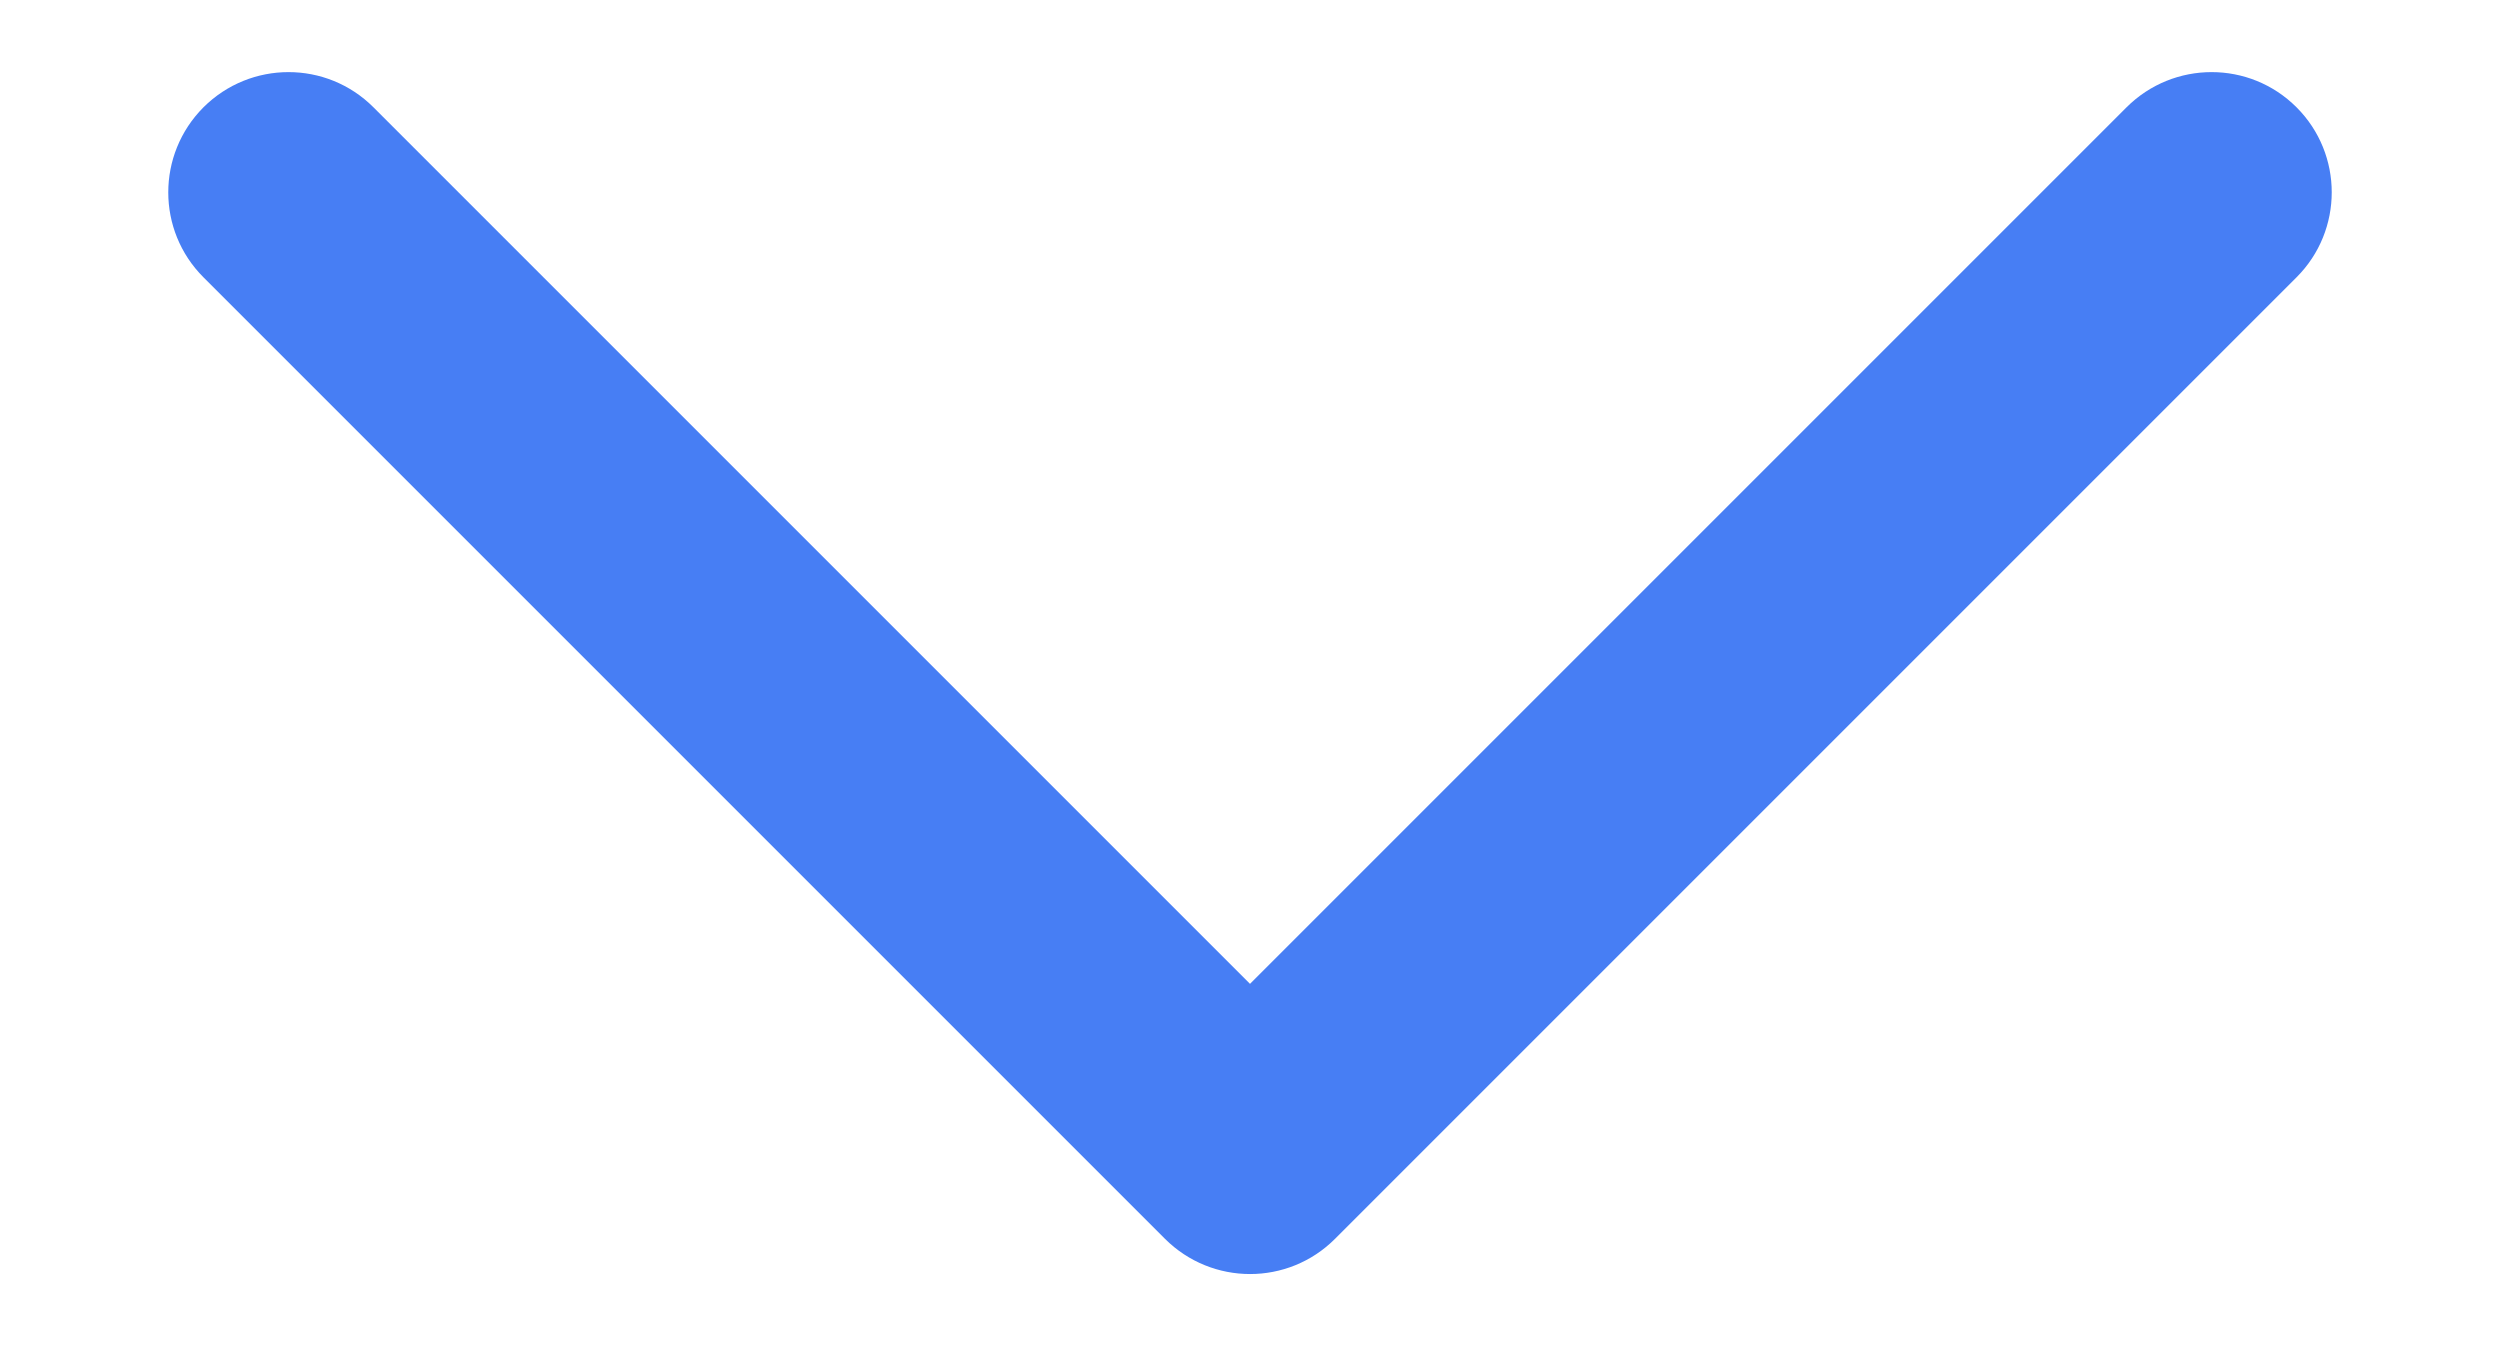 <svg width="13" height="7" viewBox="0 0 13 7" fill="none" xmlns="http://www.w3.org/2000/svg">
<path fill-rule="evenodd" clip-rule="evenodd" d="M12.125 1C12.125 1.16 12.064 1.32 11.942 1.442L6.942 6.442C6.698 6.686 6.303 6.686 6.058 6.442L1.058 1.442C0.814 1.198 0.814 0.803 1.058 0.558C1.303 0.314 1.698 0.314 1.942 0.558L6.5 5.116L11.058 0.558C11.303 0.314 11.698 0.314 11.942 0.558C12.064 0.68 12.125 0.84 12.125 1Z" fill="#477EF4"/>
</svg>
